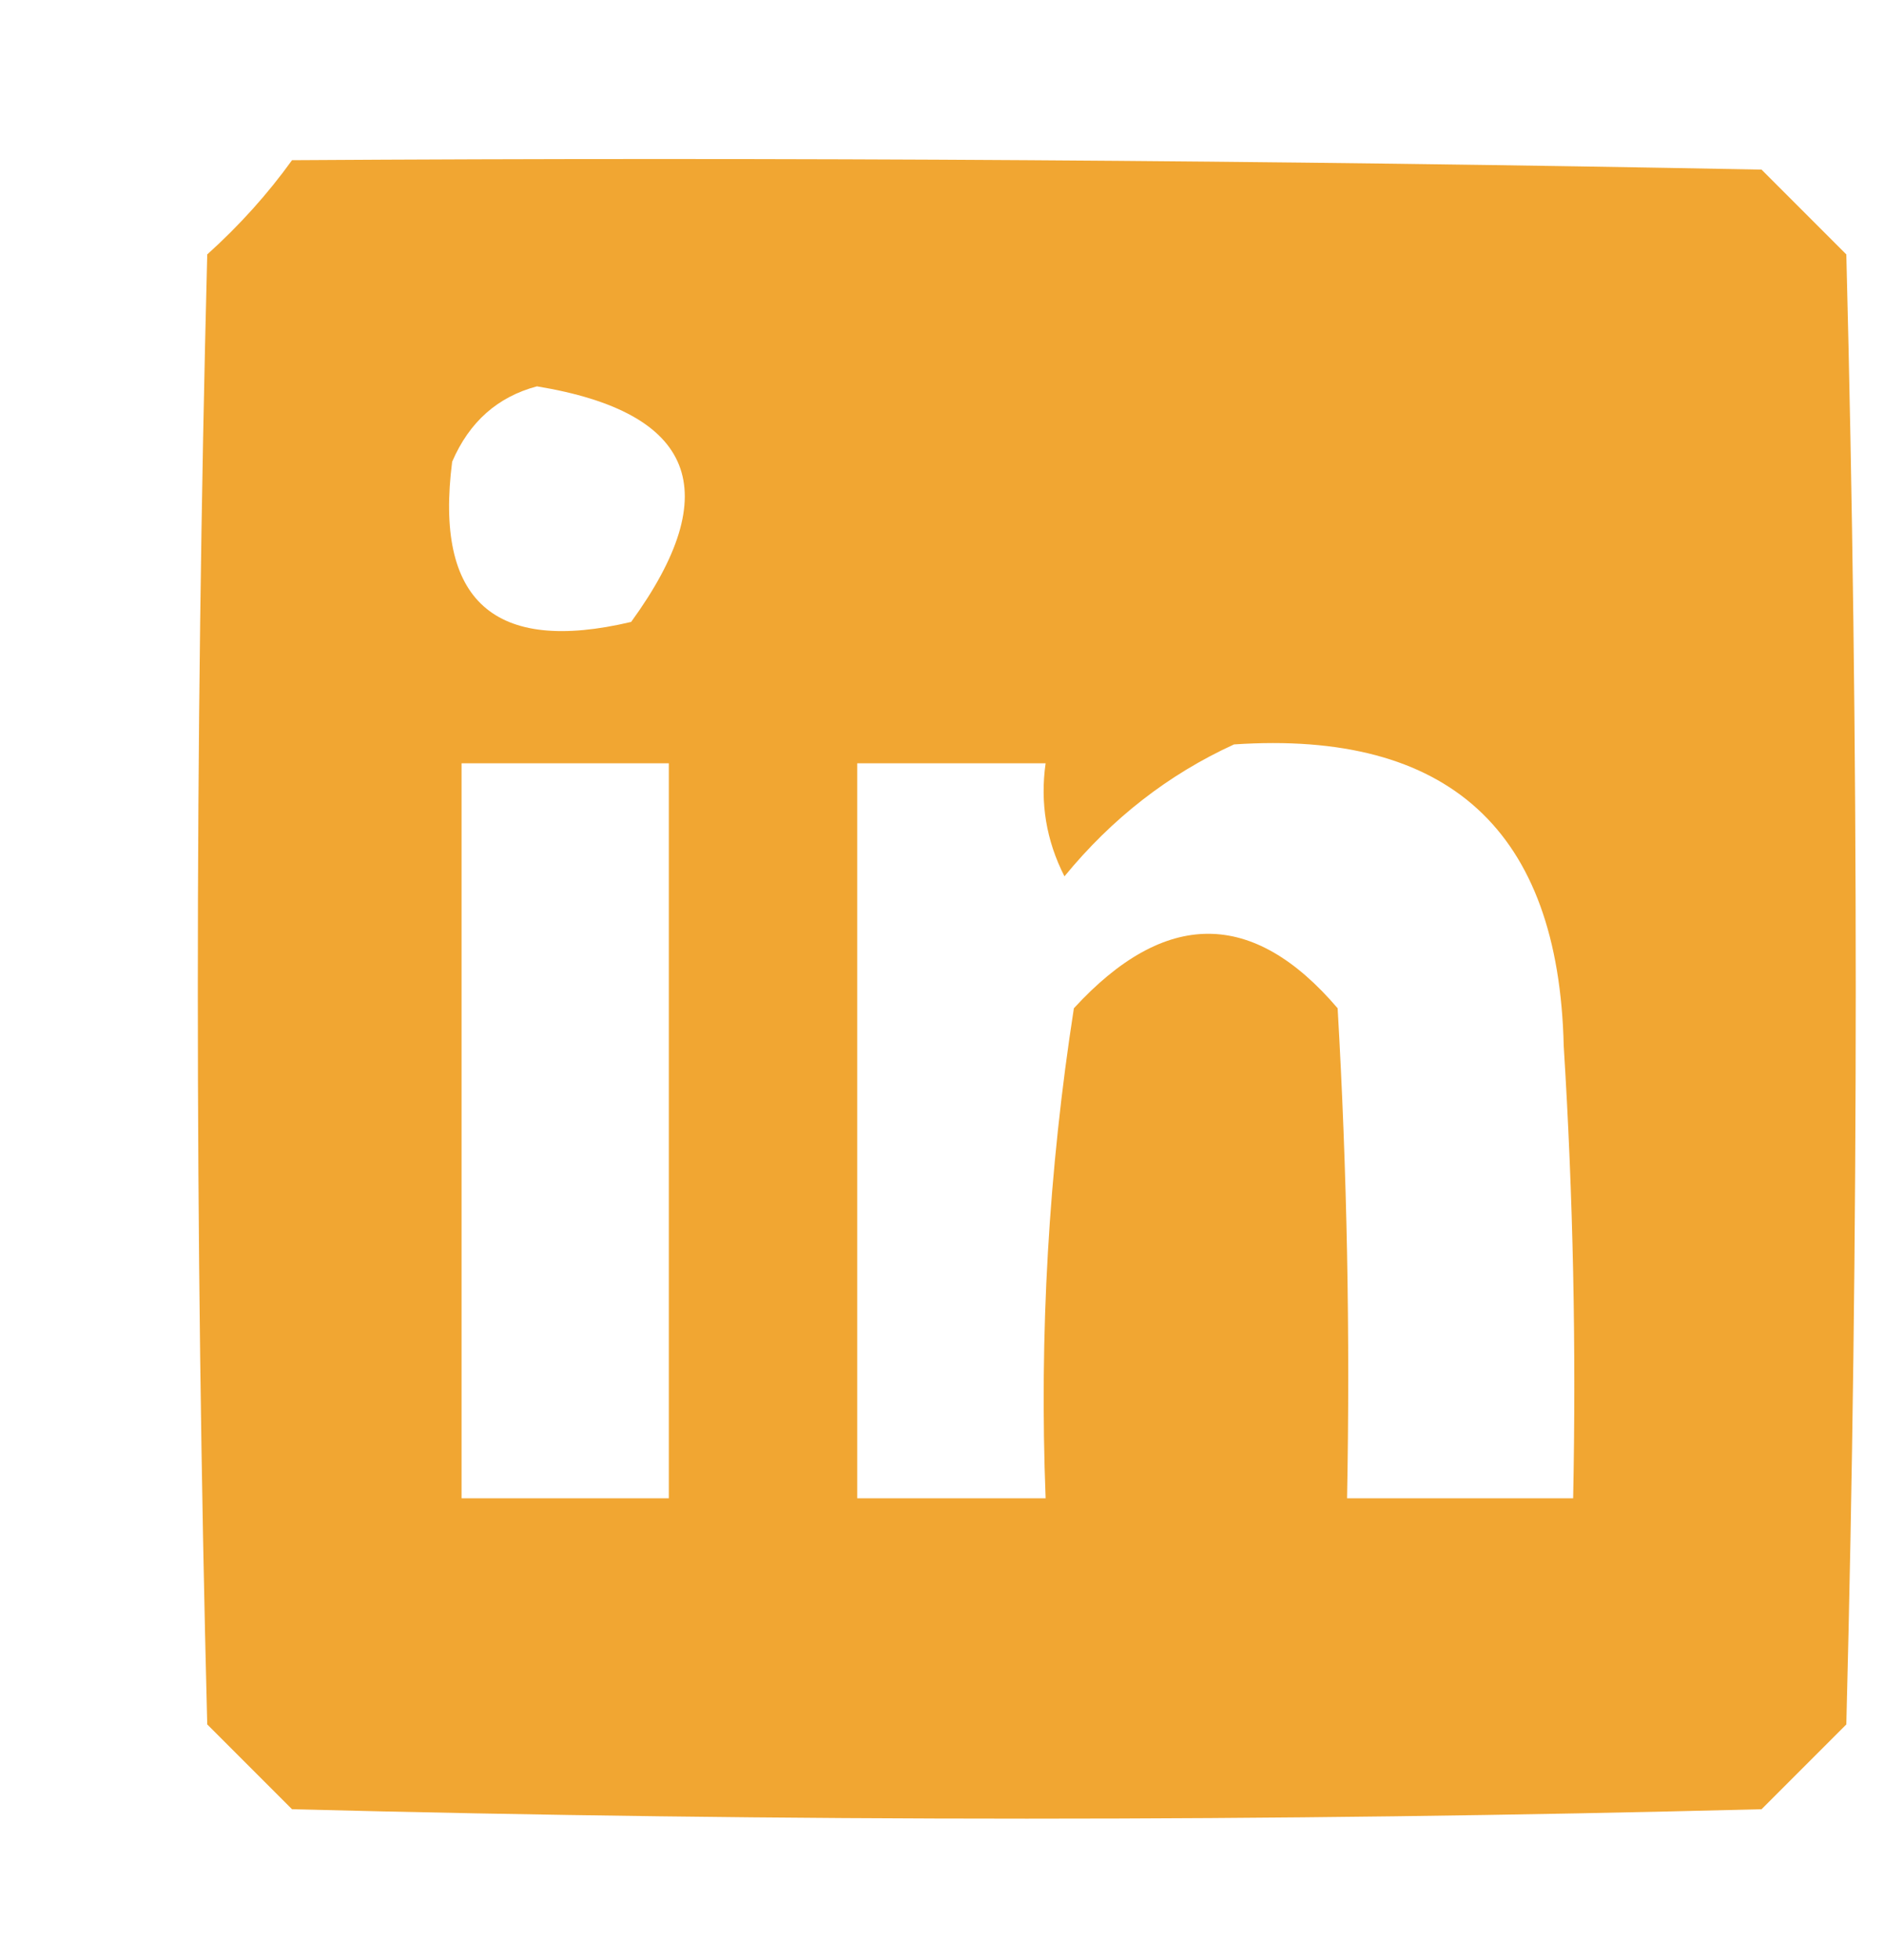 <?xml version="1.0" encoding="UTF-8"?>
<!DOCTYPE svg PUBLIC "-//W3C//DTD SVG 1.1//EN" "http://www.w3.org/Graphics/SVG/1.1/DTD/svg11.dtd">
<svg xmlns="http://www.w3.org/2000/svg" version="1.1" width="100px" height="104px" style="shape-rendering:geometricPrecision; text-rendering:geometricPrecision; image-rendering:optimizeQuality; fill-rule:evenodd; clip-rule:evenodd" xmlns:xlink="http://www.w3.org/1999/xlink">
<g><path style="opacity:0.949" fill="#f0a127" d="M 15.5,8.5 C 41.502,8.333 67.502,8.5 93.5,9C 95,10.5 96.5,12 98,13.5C 98.667,39.5 98.667,65.5 98,91.5C 96.5,93 95,94.5 93.5,96C 67.5,96.667 41.5,96.667 15.5,96C 14,94.5 12.5,93 11,91.5C 10.333,65.5 10.333,39.5 11,13.5C 12.707,11.963 14.207,10.296 15.5,8.5 Z M 28.5,20.5 C 36.884,21.88 38.55,26.047 33.5,33C 26.22,34.719 23.053,31.885 24,24.5C 24.907,22.391 26.407,21.058 28.5,20.5 Z M 65.5,39.5 C 76.902,38.735 82.736,44.069 83,55.5C 83.5,63.493 83.666,71.493 83.5,79.5C 79.5,79.5 75.5,79.5 71.5,79.5C 71.666,70.827 71.5,62.16 71,53.5C 66.505,48.231 61.839,48.231 57,53.5C 55.661,62.107 55.161,70.774 55.5,79.5C 52.167,79.5 48.833,79.5 45.5,79.5C 45.5,66.5 45.5,53.5 45.5,40.5C 48.833,40.5 52.167,40.5 55.5,40.5C 55.201,42.604 55.534,44.604 56.5,46.5C 59.023,43.422 62.023,41.089 65.5,39.5 Z M 24.5,40.5 C 28.167,40.5 31.833,40.5 35.5,40.5C 35.5,53.5 35.5,66.5 35.5,79.5C 31.833,79.5 28.167,79.5 24.5,79.5C 24.5,66.5 24.5,53.5 24.5,40.5 Z"/></g>
</svg>
